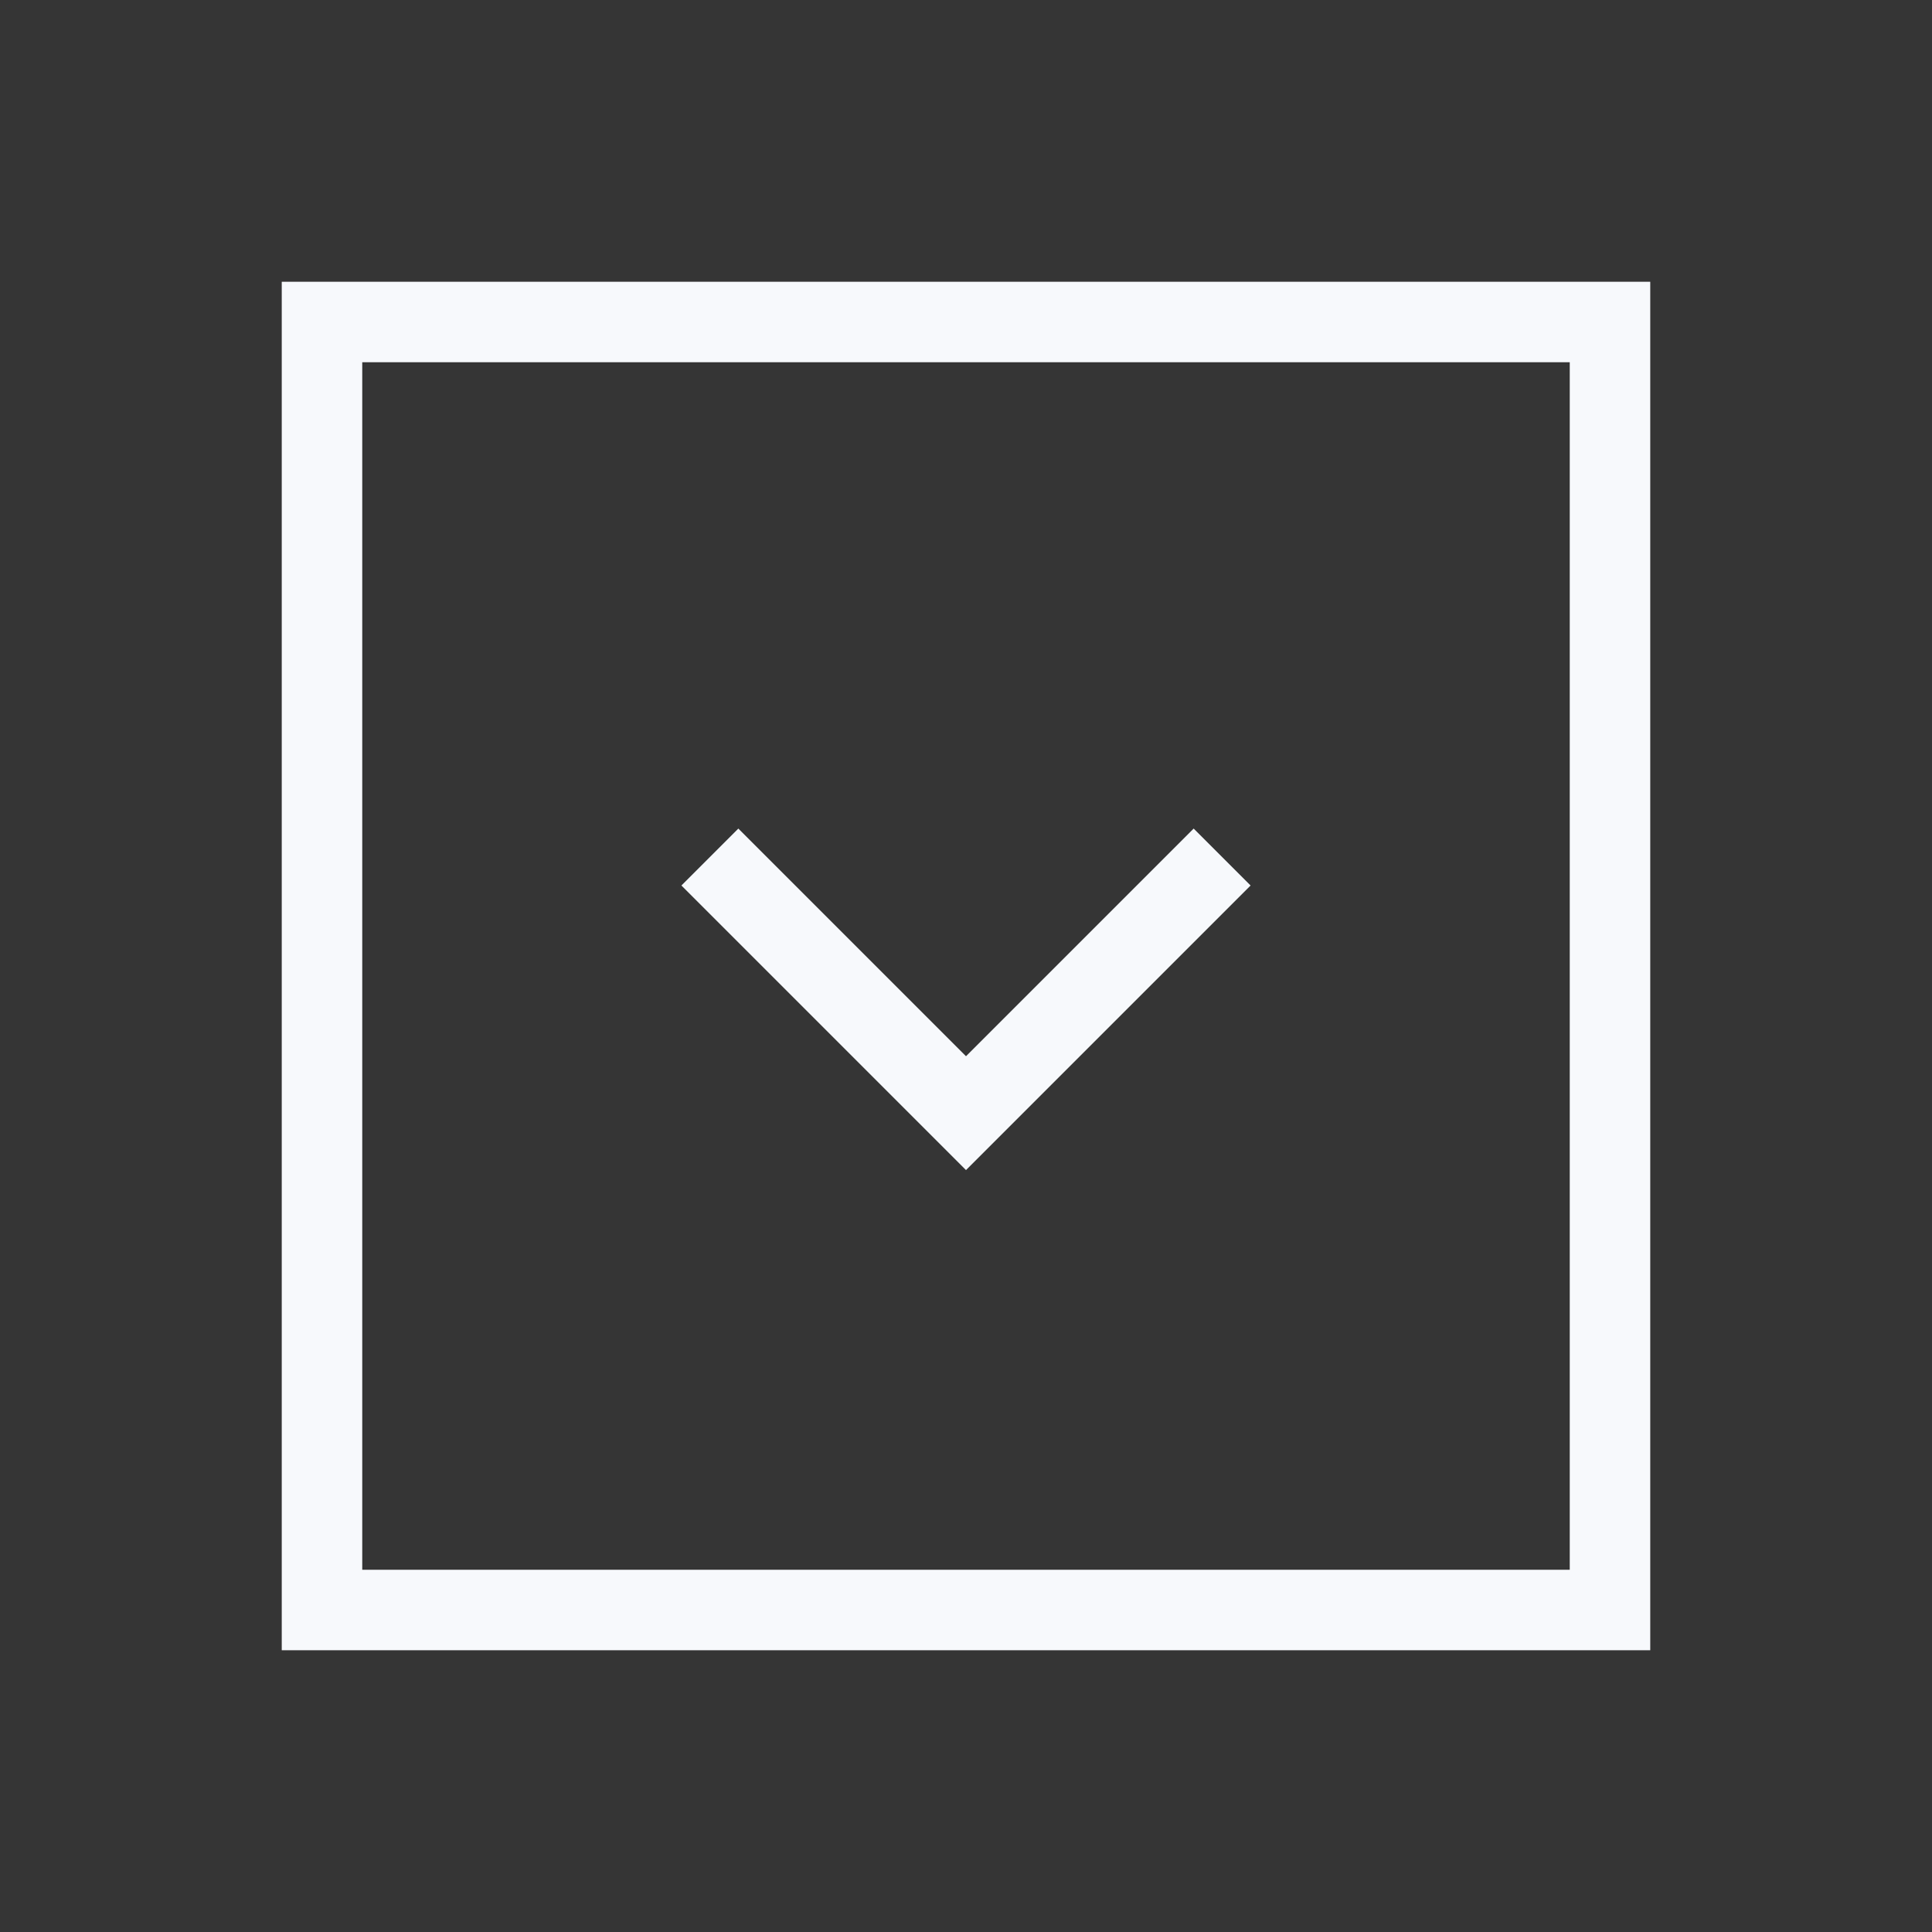 <svg width="24" height="24" viewBox="0 0 24 24" fill="none" xmlns="http://www.w3.org/2000/svg">
<rect x="0" y="0" width="24" height="24" fill="#333333" stroke="none"/>
<path d="M24 0V24H0V0H24Z" fill="white" fill-opacity="0.01"/>
<path d="M9.172 11L12 13.828L14.828 11M4 20L4 4L20 4V20H4Z" stroke="#F7F9FC" stroke-linecap="square"/>
</svg>
